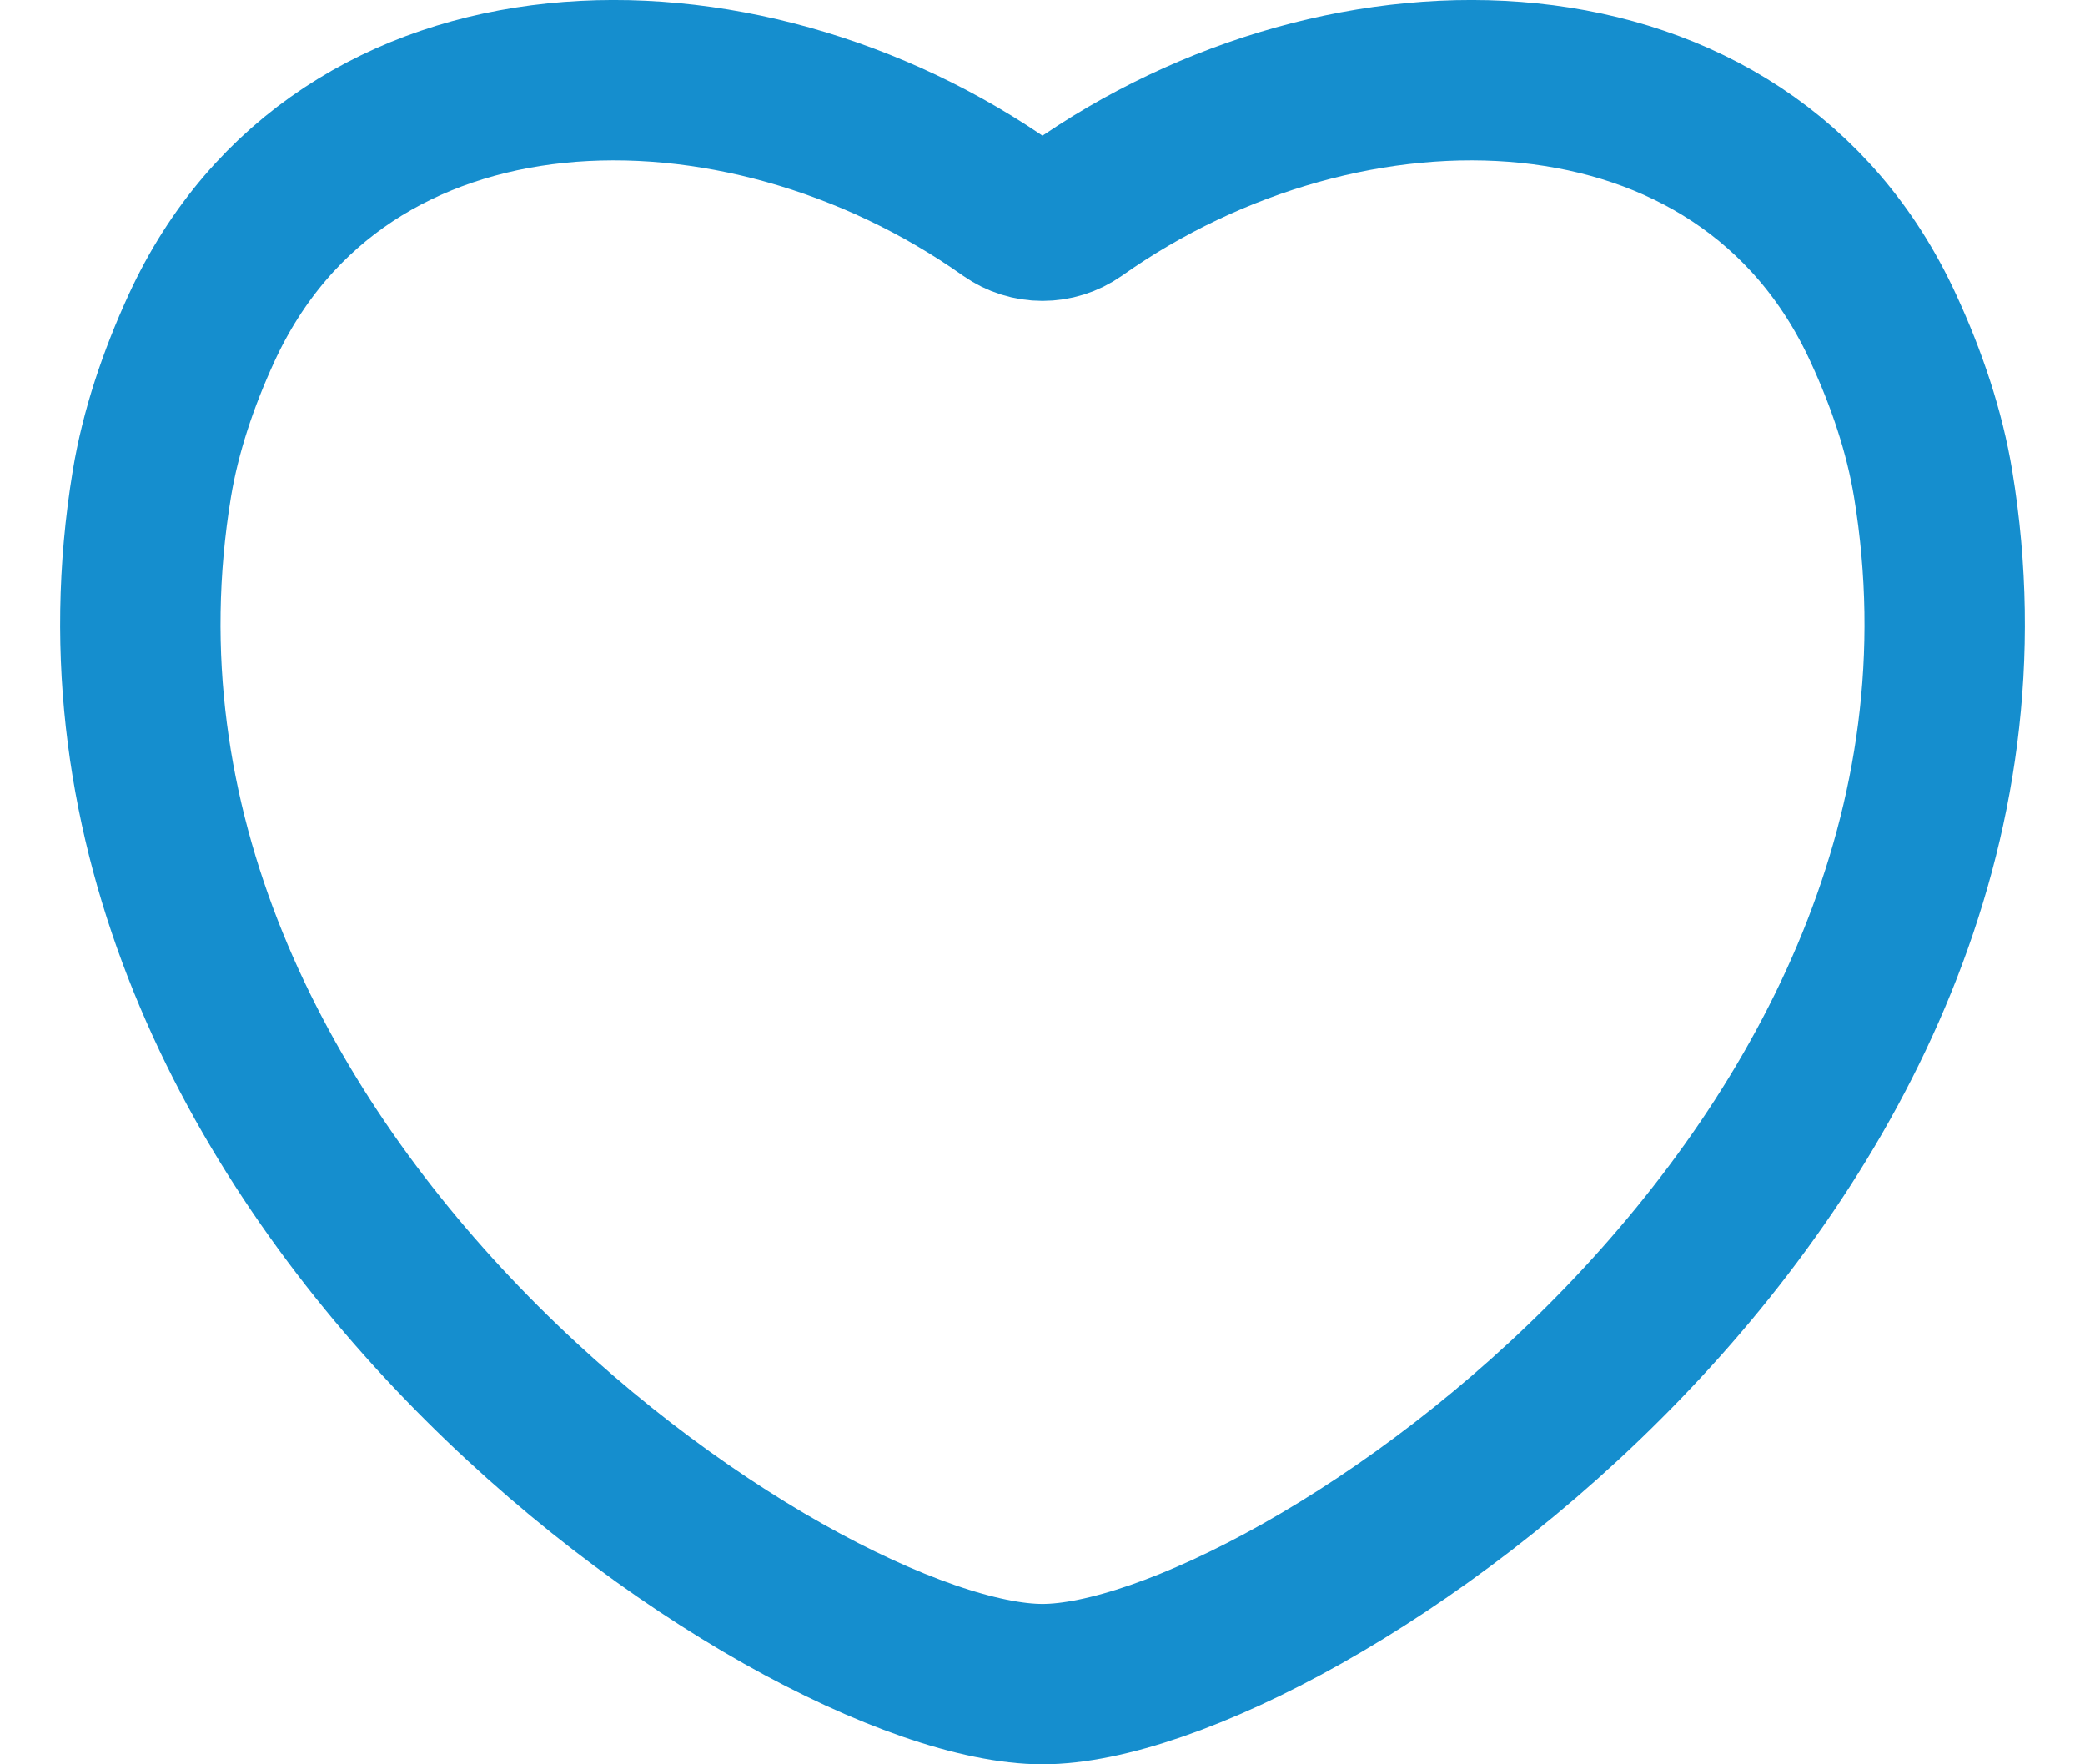 <svg width="13" height="11" viewBox="0 0 13 11" fill="none" xmlns="http://www.w3.org/2000/svg">
<path id="Vector" d="M0.947 3.016C1.001 2.69 1.111 2.363 1.256 2.047C2.126 0.151 4.599 0.112 6.292 1.31C6.417 1.398 6.583 1.398 6.708 1.31C8.401 0.112 10.874 0.151 11.743 2.047C11.889 2.363 11.999 2.69 12.053 3.016C12.763 7.322 8.042 10.5 6.5 10.5C4.958 10.5 0.238 7.319 0.947 3.016Z" stroke="#158ECE" stroke-linejoin="round"/>
</svg>
